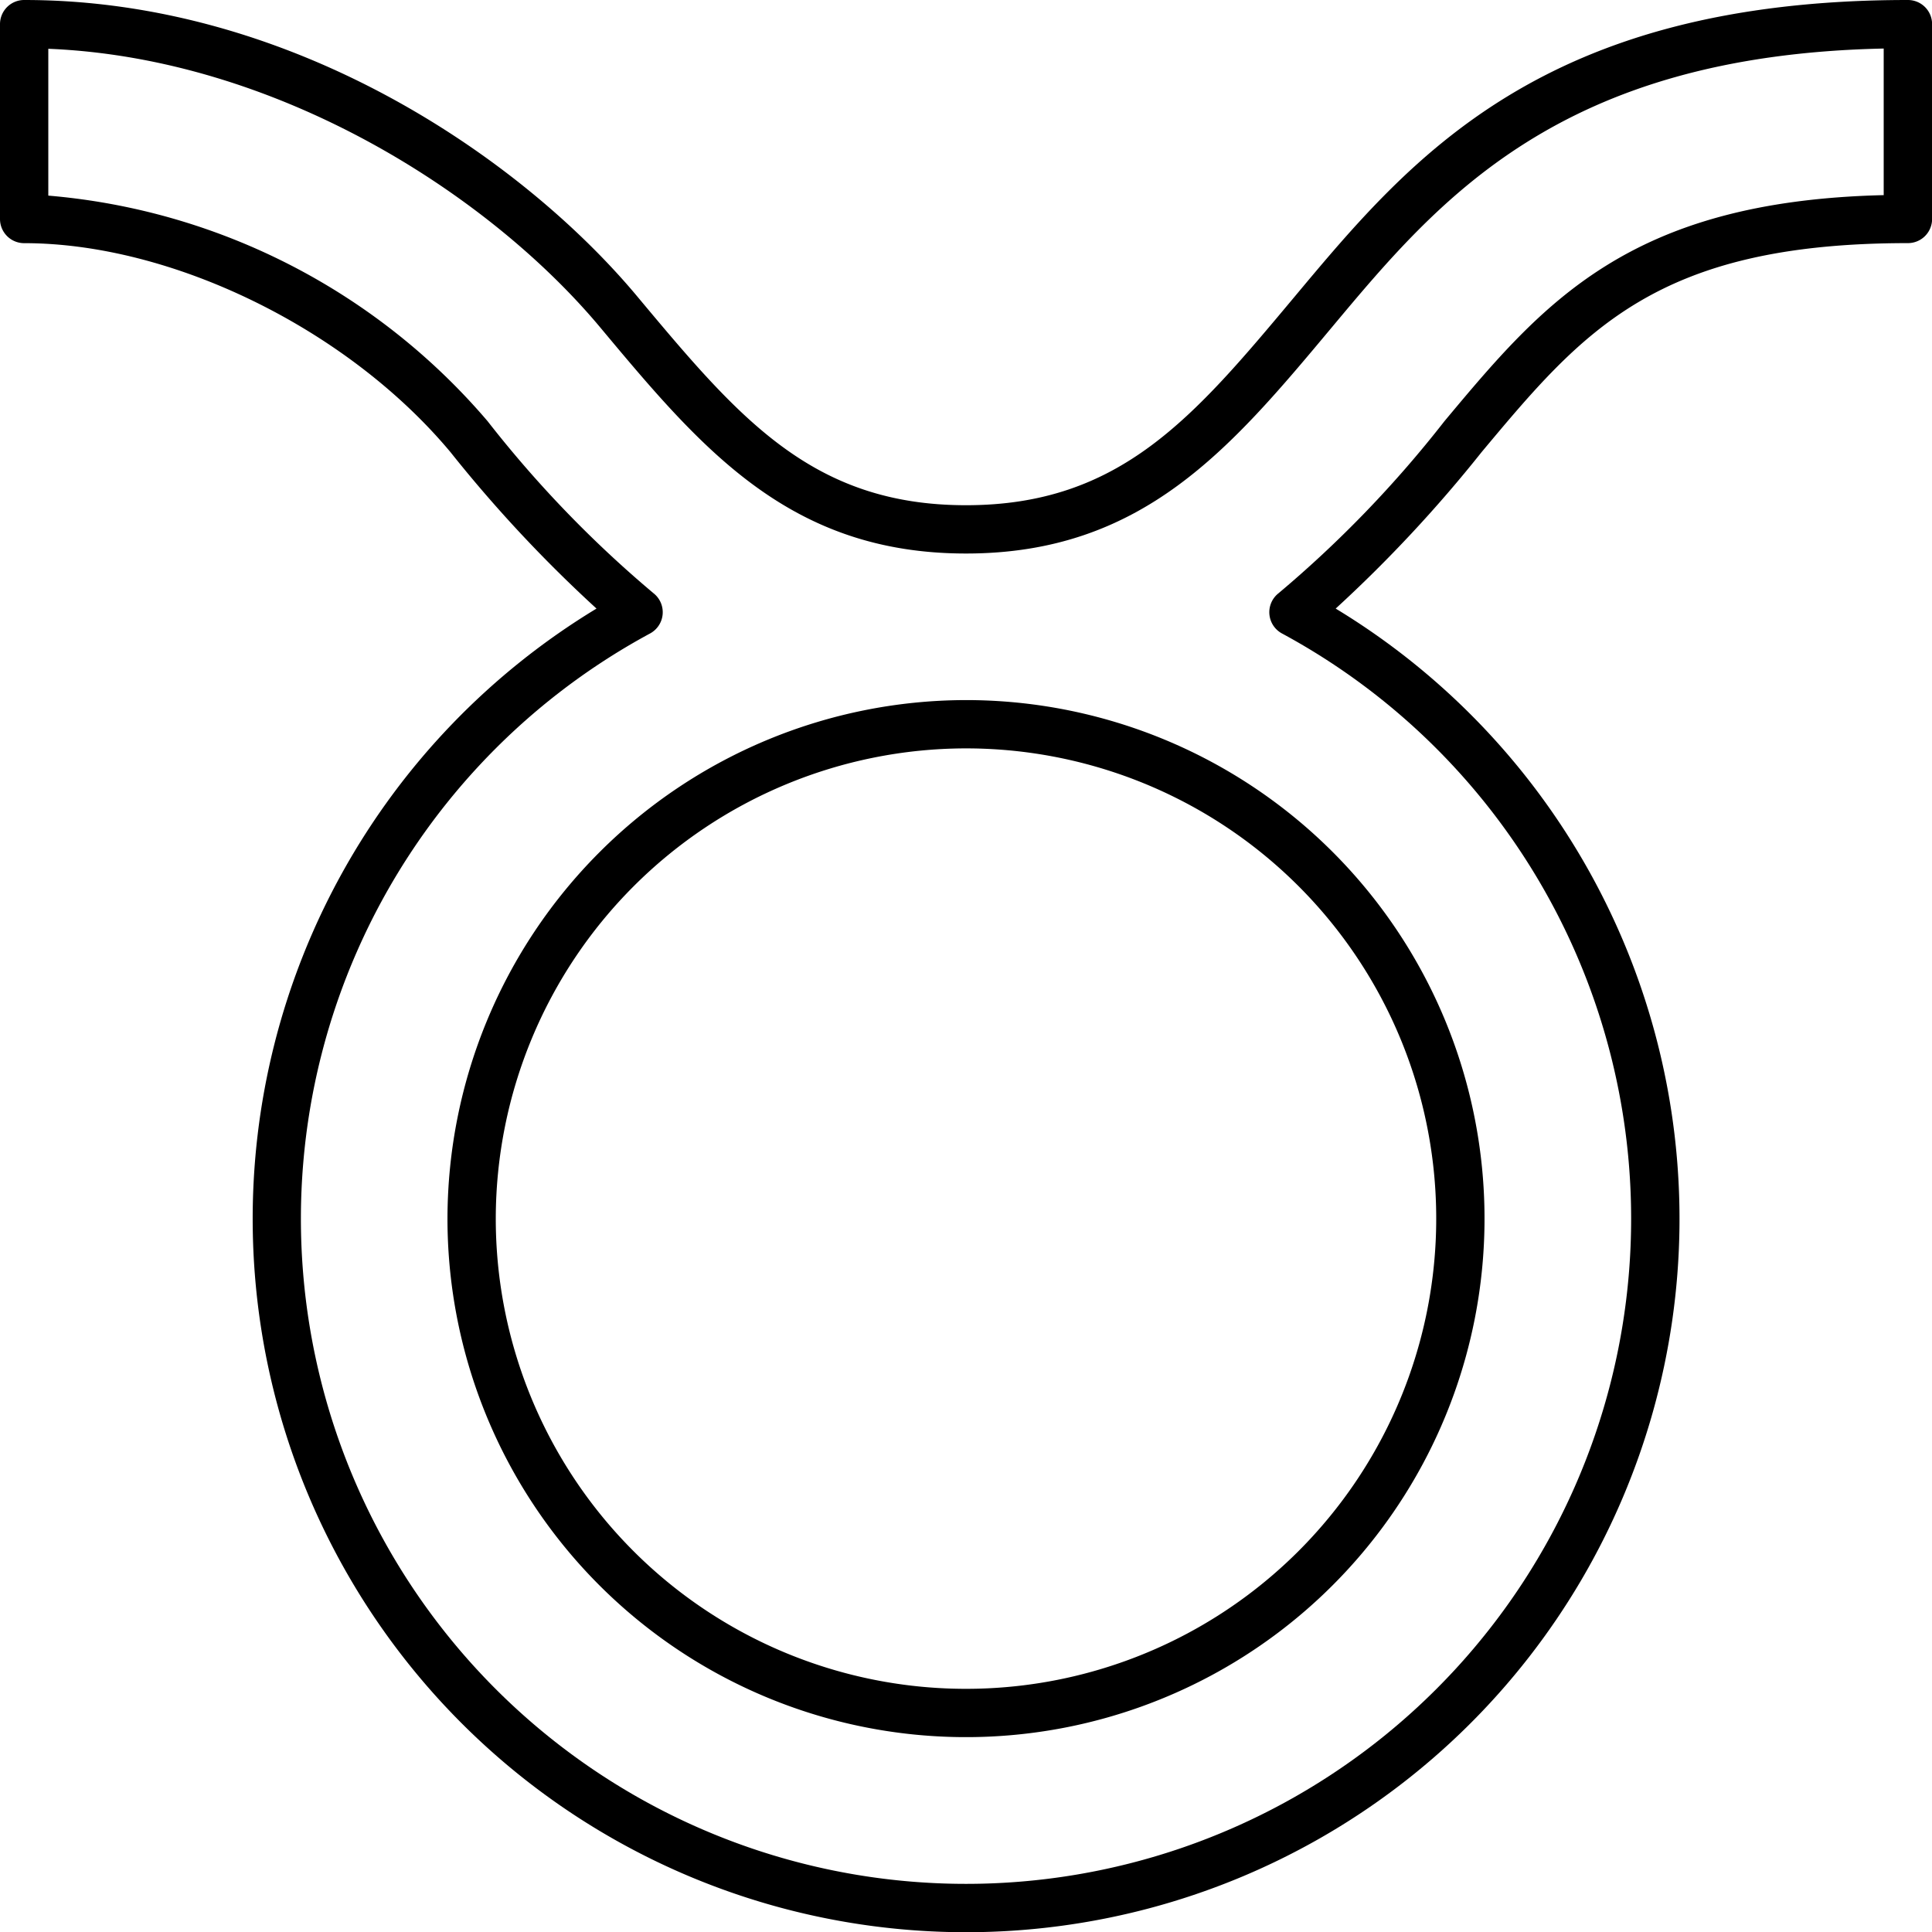 <svg xmlns="http://www.w3.org/2000/svg" width="80" height="80" viewBox="0 0 80 80">
  <g id="noun_Taurus_2077955" transform="translate(-10 -10)">
    <path id="Path_1" data-name="Path 1" d="M28.529,60.459A21.471,21.471,0,1,0,50,38.989,21.5,21.5,0,0,0,28.529,60.459ZM50,40.989A19.471,19.471,0,1,1,30.529,60.459,19.493,19.493,0,0,1,50,40.989Z"/>
    <path id="Path_2" data-name="Path 2" d="M11,20.069c6.137,0,13.4,3.559,17.654,8.654h0A56.437,56.437,0,0,0,34.7,35.2a29.541,29.541,0,1,0,30.608,0,56.483,56.483,0,0,0,6.042-6.479c4.2-5.024,7.231-8.654,17.654-8.654a1,1,0,0,0,1-1V11a1,1,0,0,0-1-1c-15.13,0-20.576,6.517-25.381,12.266C59.421,27.29,56.388,30.92,50,30.92s-9.421-3.63-13.62-8.654C31.652,16.607,22.167,10,11,10a1,1,0,0,0-1,1v8.069A1,1,0,0,0,11,20.069Zm1-8.049C21.43,12.4,30.206,18,34.846,23.548c4.2,5.029,7.831,9.372,15.154,9.372s10.952-4.343,15.154-9.372C69.57,18.265,74.562,12.292,88,12.01v6.07c-10.575.249-14.112,4.482-18.188,9.36a47.3,47.3,0,0,1-6.871,7.125,1,1,0,0,0,.142,1.665,27.541,27.541,0,1,1-26.164,0,1,1,0,0,0,.142-1.665,47.3,47.3,0,0,1-6.871-7.125h0A26.877,26.877,0,0,0,12,18.1Z"/>
  </g>
</svg>
